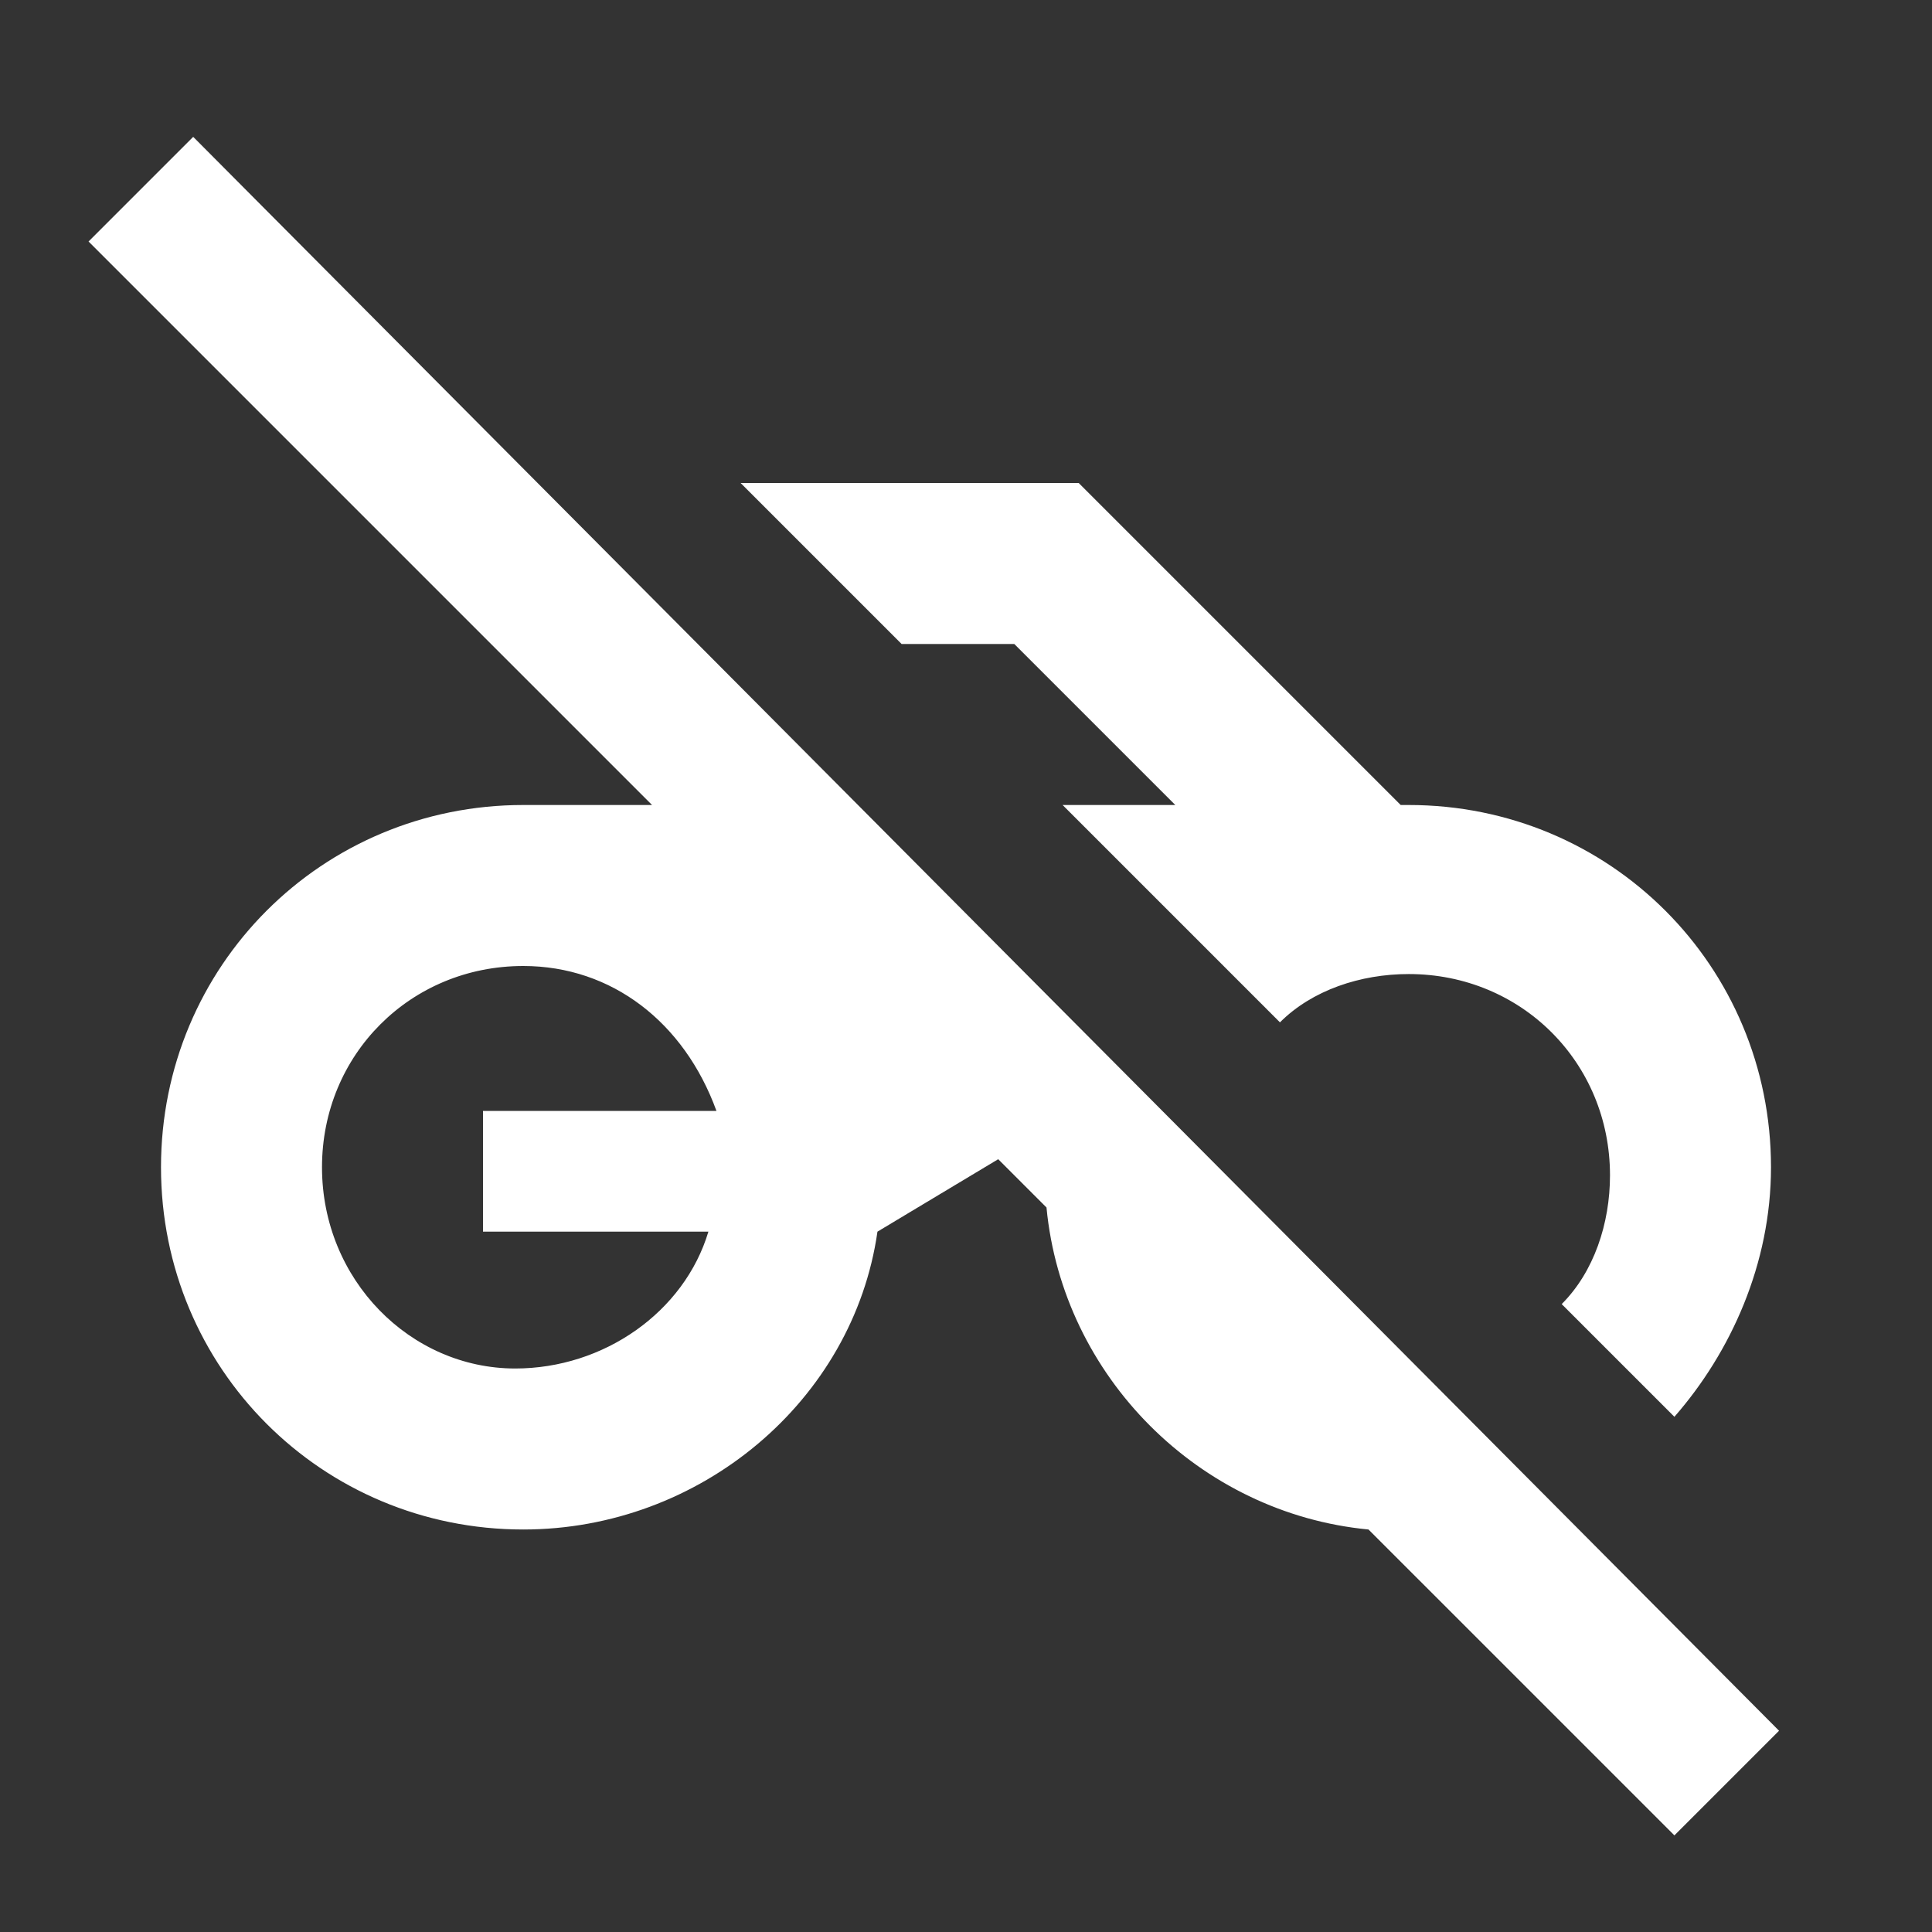 <svg xmlns="http://www.w3.org/2000/svg" fill="white" id="mdi-motorbike-off" viewBox="0 0 24 24"><rect x="0" y="0" width="24" height="24" fill="#333333" stroke="none"/><path d="M22.1 21.5L2.4 1.7L1.1 3L8.1 10H6.5C4 10 2 12 2 14.5S4 19 6.5 19C8.7 19 10.6 17.4 10.9 15.3L12.4 14.4L13 15C13.2 17.1 14.9 18.8 17 19L20.8 22.8L22.1 21.5M8.8 15.3C8.5 16.3 7.5 17 6.4 17C5.1 17 4 15.9 4 14.5S5.1 12 6.5 12C7.6 12 8.5 12.7 8.9 13.8H6V15.3H8.8M11.2 8L9.2 6H13.4L17.4 10H17.5C20 10 22 12 22 14.5C22 15.7 21.5 16.8 20.8 17.6L19.4 16.2C19.8 15.8 20 15.2 20 14.6C20 13.2 18.9 12.1 17.5 12.1C16.9 12.1 16.3 12.3 15.9 12.7L13.2 10H14.6L12.6 8H11.2Z" /></svg>
